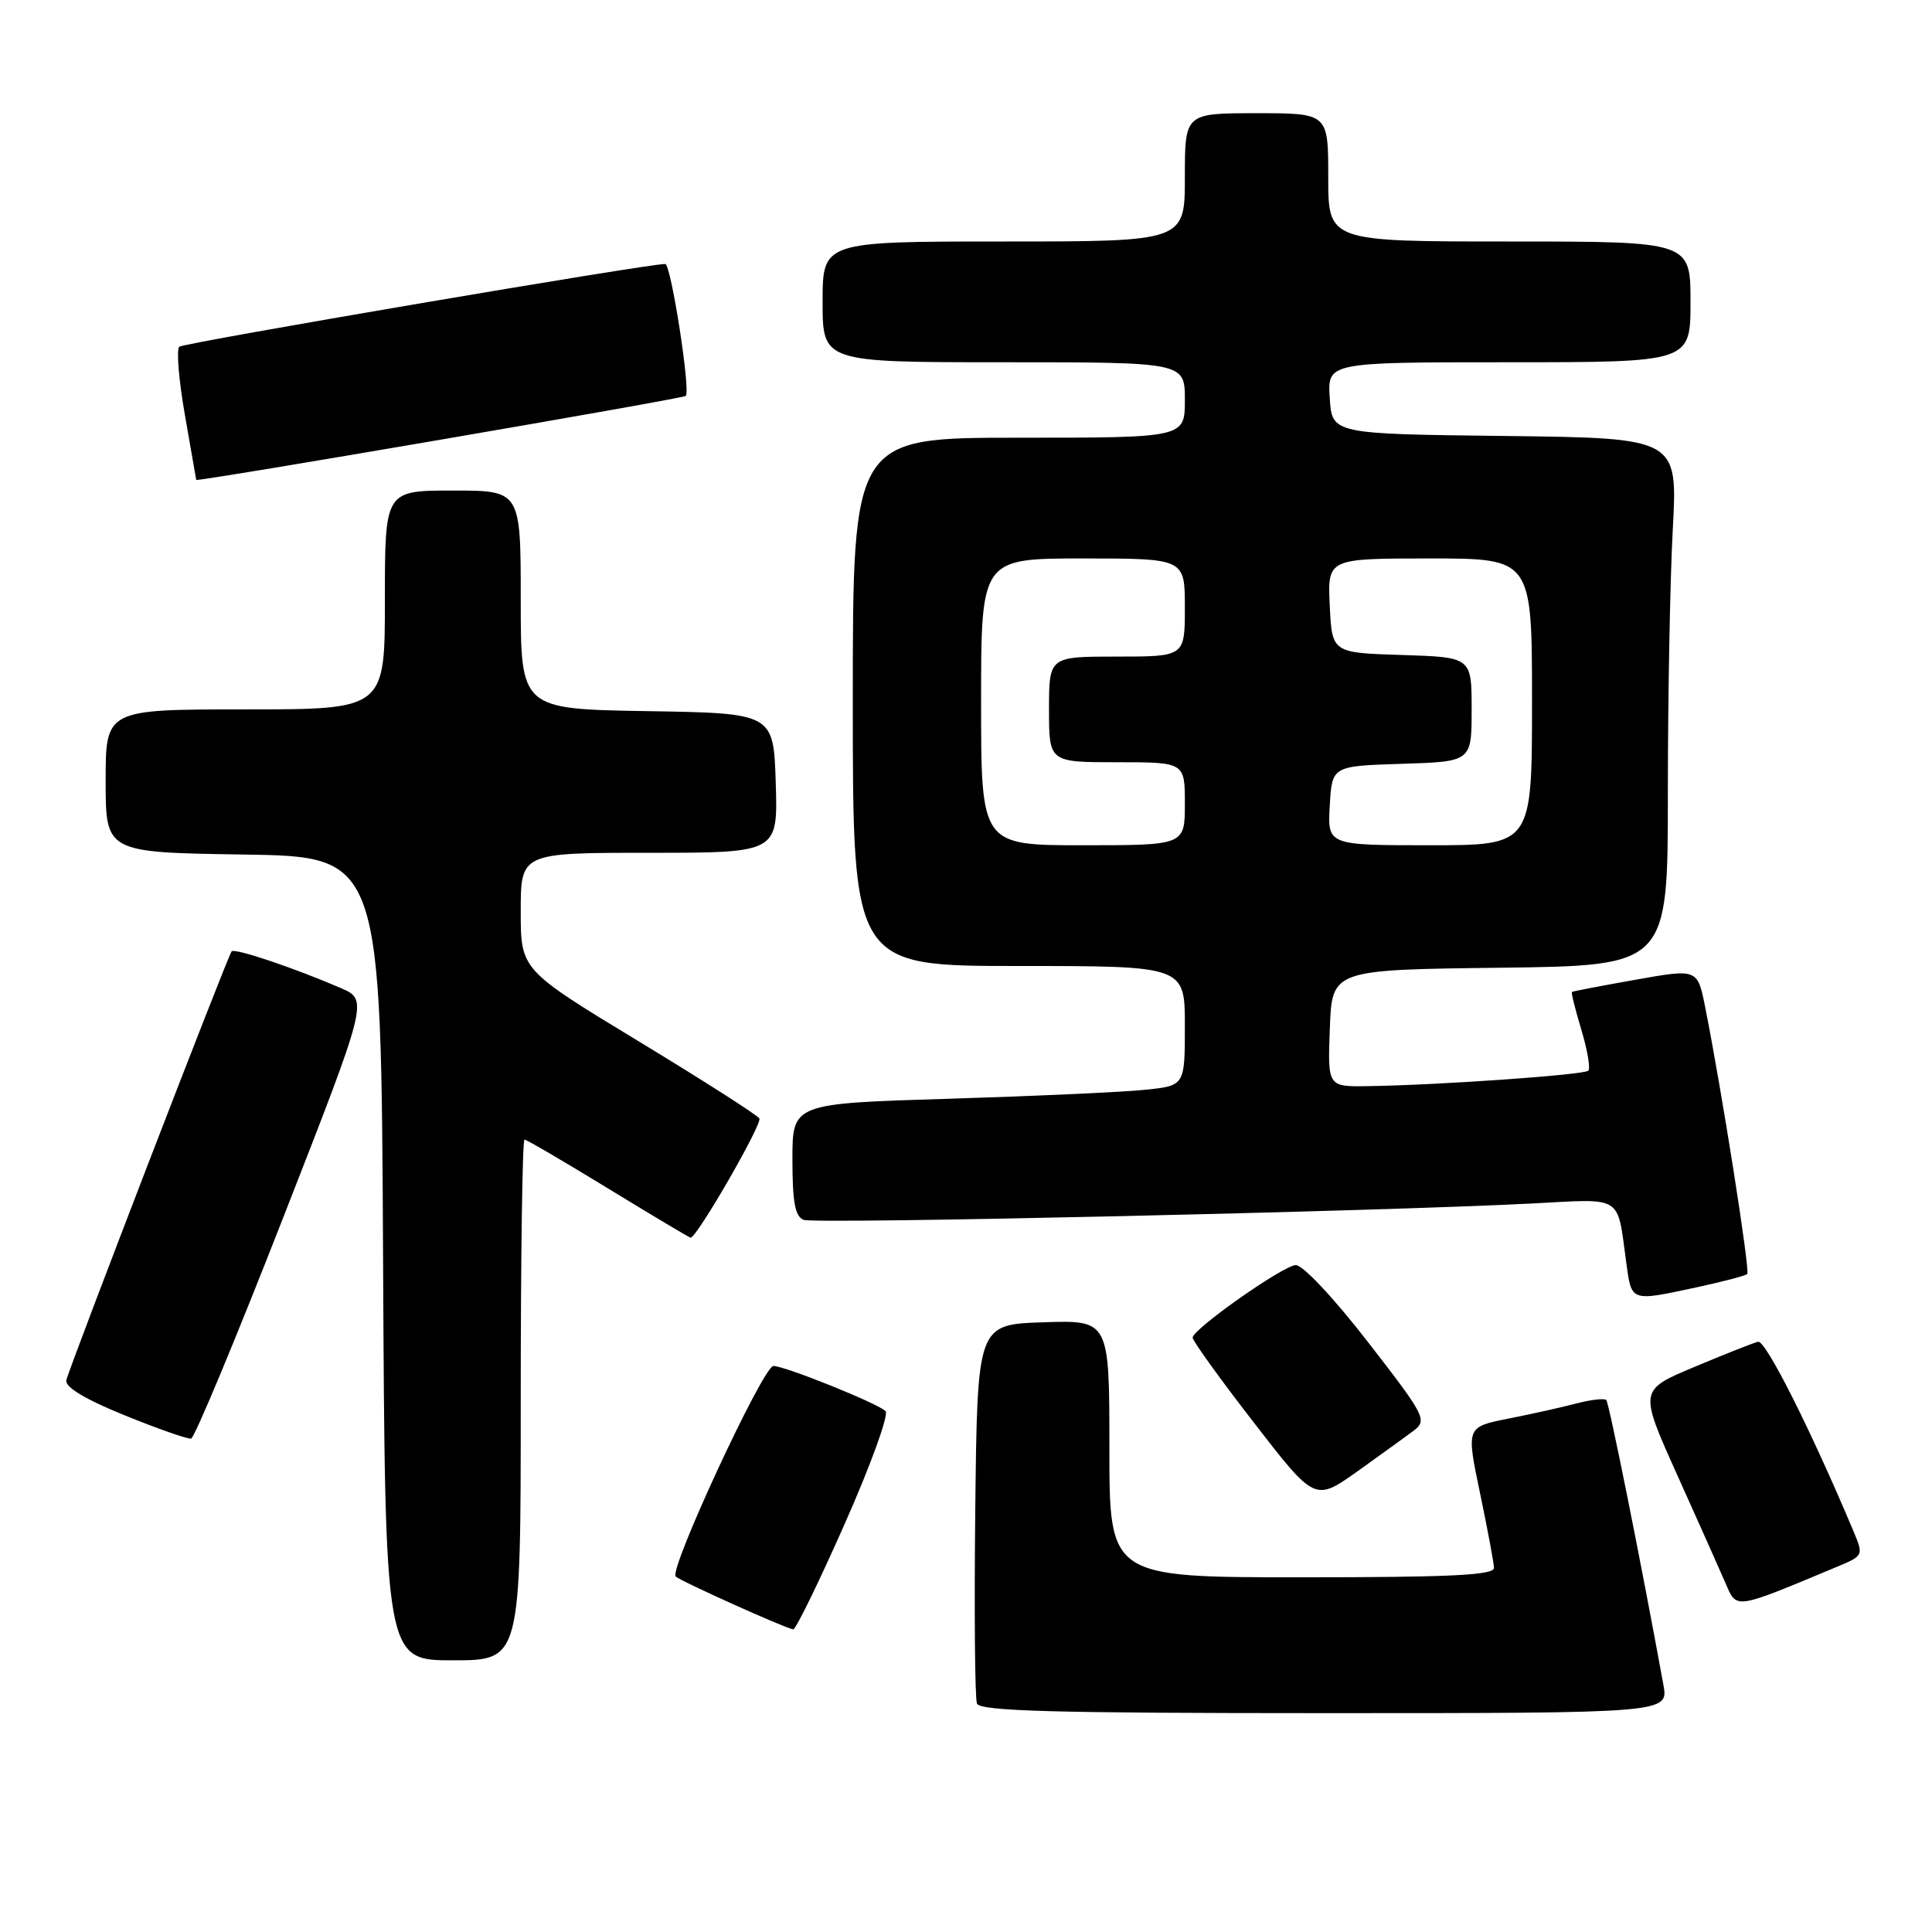 <?xml version="1.0" encoding="UTF-8" standalone="no"?>
<!DOCTYPE svg PUBLIC "-//W3C//DTD SVG 1.1//EN" "http://www.w3.org/Graphics/SVG/1.1/DTD/svg11.dtd" >
<svg xmlns="http://www.w3.org/2000/svg" xmlns:xlink="http://www.w3.org/1999/xlink" version="1.1" viewBox="0 0 256 256">
 <g >
 <path fill="currentColor"
d=" M 220.41 223.25 C 217.52 207.37 213.21 185.88 212.84 185.51 C 212.59 185.26 210.84 185.46 208.94 185.95 C 207.05 186.45 202.98 187.36 199.89 187.97 C 194.28 189.08 194.28 189.08 196.10 197.79 C 197.10 202.58 197.94 207.06 197.96 207.75 C 197.99 208.72 192.25 209.00 172.50 209.00 C 147.00 209.00 147.00 209.00 147.00 191.96 C 147.00 174.92 147.00 174.92 138.25 175.21 C 129.50 175.50 129.50 175.50 129.23 199.98 C 129.08 213.45 129.18 225.03 129.45 225.73 C 129.83 226.73 139.61 227.00 175.51 227.00 C 221.09 227.00 221.09 227.00 220.41 223.25 Z  M 69.00 185.50 C 69.00 166.53 69.22 151.00 69.50 151.00 C 69.77 151.00 74.77 153.93 80.61 157.50 C 86.45 161.07 91.36 164.00 91.51 164.00 C 92.34 164.00 101.05 148.89 100.62 148.20 C 100.35 147.75 93.12 143.13 84.56 137.94 C 69.00 128.50 69.00 128.50 69.00 120.75 C 69.00 113.00 69.00 113.00 86.04 113.00 C 103.08 113.00 103.08 113.00 102.79 103.75 C 102.50 94.50 102.50 94.50 85.75 94.23 C 69.00 93.95 69.00 93.95 69.00 79.48 C 69.00 65.00 69.00 65.00 60.00 65.00 C 51.00 65.00 51.00 65.00 51.00 79.50 C 51.00 94.00 51.00 94.00 32.50 94.00 C 14.00 94.00 14.00 94.00 14.00 103.48 C 14.00 112.95 14.00 112.95 32.25 113.23 C 50.50 113.50 50.50 113.50 50.76 166.75 C 51.02 220.00 51.02 220.00 60.01 220.00 C 69.00 220.00 69.00 220.00 69.00 185.50 Z  M 111.94 201.89 C 115.38 194.13 117.81 187.42 117.34 186.98 C 116.24 185.92 104.00 181.00 102.48 181.00 C 101.13 181.00 88.63 207.95 89.53 208.89 C 90.10 209.48 103.91 215.70 105.10 215.90 C 105.43 215.95 108.51 209.65 111.94 201.89 Z  M 243.43 207.60 C 246.94 206.13 246.95 206.11 245.56 202.81 C 239.91 189.39 233.95 177.55 232.96 177.79 C 232.31 177.94 228.50 179.45 224.48 181.14 C 217.19 184.20 217.19 184.20 222.20 195.35 C 224.96 201.48 227.85 207.95 228.62 209.73 C 230.15 213.28 229.66 213.35 243.43 207.60 Z  M 187.37 189.53 C 189.13 188.18 188.80 187.54 181.24 177.80 C 176.66 171.90 172.58 167.56 171.67 167.63 C 169.89 167.78 158.07 176.10 158.03 177.24 C 158.01 177.64 161.65 182.70 166.12 188.47 C 174.23 198.96 174.23 198.96 179.87 194.96 C 182.96 192.75 186.34 190.31 187.37 189.53 Z  M 37.47 161.48 C 48.80 132.50 48.80 132.50 45.15 130.92 C 39.05 128.28 31.07 125.59 30.69 126.06 C 30.15 126.73 9.12 181.30 8.79 182.89 C 8.60 183.80 11.30 185.42 16.50 187.53 C 20.90 189.32 24.87 190.71 25.32 190.62 C 25.78 190.53 31.24 177.41 37.47 161.48 Z  M 224.80 170.58 C 228.27 169.83 231.30 169.04 231.52 168.81 C 231.92 168.42 228.12 144.35 225.94 133.43 C 224.93 128.36 224.93 128.36 216.72 129.82 C 212.20 130.62 208.40 131.35 208.29 131.44 C 208.17 131.52 208.73 133.78 209.54 136.46 C 210.34 139.14 210.76 141.57 210.46 141.87 C 209.90 142.43 190.56 143.79 181.21 143.92 C 175.92 144.00 175.92 144.00 176.21 136.25 C 176.50 128.50 176.50 128.50 198.75 128.23 C 221.00 127.96 221.00 127.96 221.00 105.14 C 221.00 92.58 221.29 76.85 221.65 70.18 C 222.31 58.04 222.31 58.04 199.40 57.77 C 176.50 57.50 176.50 57.50 176.20 52.75 C 175.89 48.00 175.89 48.00 199.95 48.00 C 224.00 48.00 224.00 48.00 224.00 40.00 C 224.00 32.00 224.00 32.00 200.00 32.00 C 176.00 32.00 176.00 32.00 176.00 23.50 C 176.00 15.00 176.00 15.00 166.50 15.00 C 157.00 15.00 157.00 15.00 157.00 23.50 C 157.00 32.00 157.00 32.00 133.00 32.00 C 109.00 32.00 109.00 32.00 109.00 40.00 C 109.00 48.00 109.00 48.00 133.00 48.00 C 157.00 48.00 157.00 48.00 157.00 53.00 C 157.00 58.00 157.00 58.00 135.00 58.00 C 113.00 58.00 113.00 58.00 113.00 93.00 C 113.00 128.00 113.00 128.00 135.00 128.00 C 157.00 128.00 157.00 128.00 157.00 135.93 C 157.00 143.86 157.00 143.86 151.75 144.40 C 148.86 144.71 137.16 145.24 125.75 145.59 C 105.00 146.22 105.00 146.22 105.00 153.64 C 105.00 159.32 105.35 161.20 106.50 161.64 C 107.99 162.21 182.59 160.53 203.17 159.46 C 215.16 158.83 214.26 158.26 215.48 167.25 C 216.20 172.54 215.99 172.47 224.80 170.58 Z  M 90.87 52.46 C 91.53 51.80 88.91 35.00 88.15 34.98 C 86.04 34.92 24.37 45.42 23.76 45.94 C 23.35 46.29 23.69 50.39 24.51 55.04 C 25.33 59.69 26.00 63.54 26.00 63.59 C 26.00 63.89 90.50 52.83 90.87 52.46 Z  M 130.00 93.00 C 130.00 74.00 130.00 74.00 143.50 74.00 C 157.00 74.00 157.00 74.00 157.00 80.50 C 157.00 87.00 157.00 87.00 148.00 87.00 C 139.00 87.00 139.00 87.00 139.00 94.00 C 139.00 101.00 139.00 101.00 148.00 101.00 C 157.00 101.00 157.00 101.00 157.00 106.50 C 157.00 112.00 157.00 112.00 143.50 112.00 C 130.00 112.00 130.00 112.00 130.00 93.00 Z  M 176.20 106.75 C 176.50 101.50 176.50 101.50 185.75 101.21 C 195.00 100.92 195.00 100.92 195.00 94.00 C 195.00 87.08 195.00 87.08 185.75 86.79 C 176.50 86.50 176.50 86.50 176.20 80.25 C 175.90 74.00 175.90 74.00 189.45 74.00 C 203.00 74.00 203.00 74.00 203.00 93.00 C 203.00 112.00 203.00 112.00 189.45 112.00 C 175.90 112.00 175.90 112.00 176.20 106.75 Z "/>
</g>
</svg>